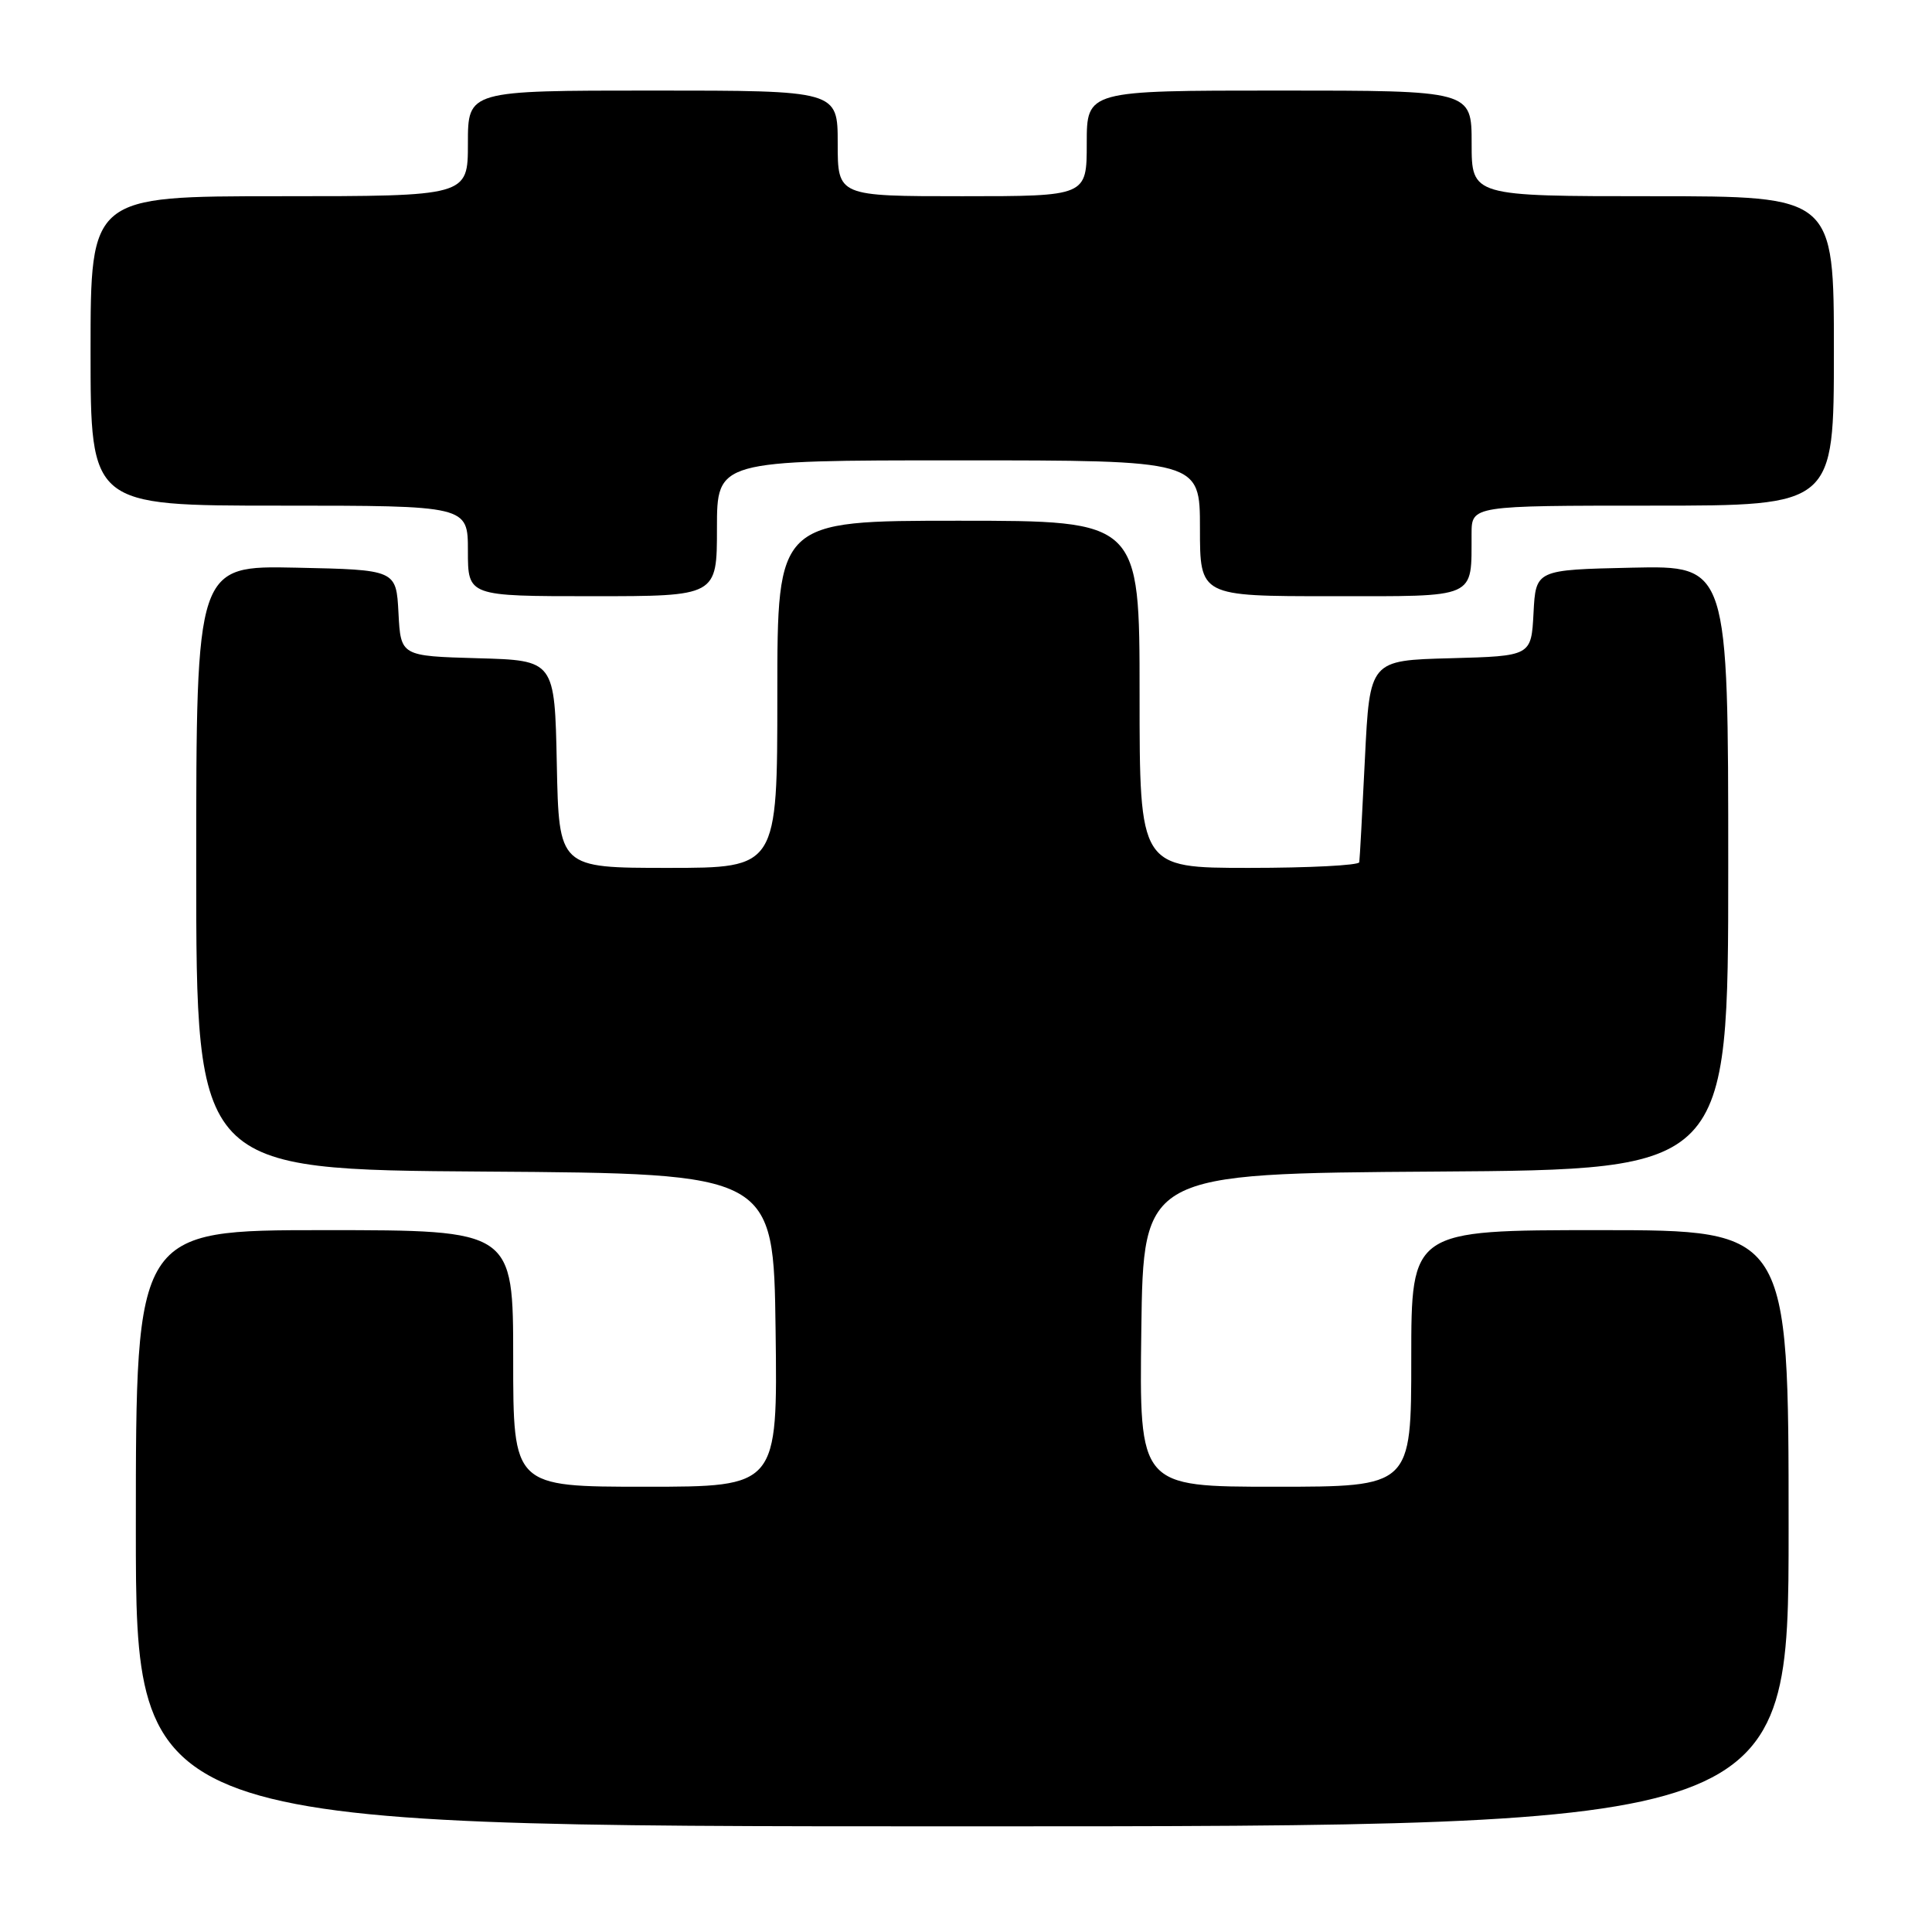 <?xml version="1.0" encoding="UTF-8" standalone="no"?>
<!DOCTYPE svg PUBLIC "-//W3C//DTD SVG 1.1//EN" "http://www.w3.org/Graphics/SVG/1.1/DTD/svg11.dtd" >
<svg xmlns="http://www.w3.org/2000/svg" xmlns:xlink="http://www.w3.org/1999/xlink" version="1.1" viewBox="0 0 256 256">
 <g >
 <path fill="currentColor"
d=" M 237.00 202.50 C 237.00 163.00 237.00 163.00 212.00 163.00 C 187.00 163.00 187.00 163.00 187.00 180.00 C 187.00 197.00 187.00 197.00 168.98 197.00 C 150.96 197.00 150.96 197.00 151.23 176.25 C 151.50 155.50 151.50 155.50 190.25 155.24 C 229.00 154.98 229.00 154.98 229.00 114.96 C 229.00 74.94 229.00 74.94 216.25 75.22 C 203.50 75.50 203.50 75.50 203.20 81.22 C 202.90 86.93 202.90 86.93 192.20 87.22 C 181.50 87.50 181.50 87.50 180.86 100.50 C 180.51 107.65 180.18 113.84 180.11 114.25 C 180.05 114.66 173.47 115.00 165.50 115.00 C 151.00 115.00 151.00 115.00 151.00 92.00 C 151.00 69.00 151.00 69.00 127.00 69.00 C 103.00 69.00 103.00 69.00 103.00 92.00 C 103.00 115.00 103.00 115.00 88.53 115.00 C 74.06 115.00 74.06 115.00 73.78 101.25 C 73.50 87.50 73.50 87.50 63.30 87.22 C 53.10 86.93 53.10 86.93 52.80 81.22 C 52.50 75.50 52.50 75.50 39.25 75.22 C 26.00 74.94 26.00 74.94 26.00 114.96 C 26.00 154.98 26.00 154.98 64.25 155.24 C 102.50 155.50 102.50 155.50 102.77 176.25 C 103.04 197.00 103.04 197.00 85.52 197.00 C 68.00 197.00 68.00 197.00 68.00 180.00 C 68.00 163.00 68.00 163.00 43.00 163.00 C 18.00 163.00 18.00 163.00 18.00 202.50 C 18.00 242.00 18.00 242.00 127.50 242.00 C 237.00 242.00 237.00 242.00 237.00 202.50 Z  M 95.00 70.00 C 95.00 61.00 95.00 61.00 127.00 61.00 C 159.00 61.00 159.00 61.00 159.00 70.00 C 159.00 79.00 159.00 79.00 176.38 79.00 C 195.96 79.00 194.95 79.44 194.99 70.75 C 195.00 67.00 195.00 67.00 219.00 67.00 C 243.00 67.00 243.00 67.00 243.00 46.50 C 243.00 26.00 243.00 26.00 219.00 26.00 C 195.00 26.00 195.00 26.00 195.00 19.00 C 195.00 12.00 195.00 12.00 169.50 12.00 C 144.00 12.00 144.00 12.00 144.00 19.00 C 144.00 26.00 144.00 26.00 127.50 26.00 C 111.00 26.00 111.00 26.00 111.00 19.00 C 111.00 12.00 111.00 12.00 86.50 12.00 C 62.00 12.00 62.00 12.00 62.00 19.00 C 62.00 26.00 62.00 26.00 37.00 26.00 C 12.00 26.00 12.00 26.00 12.00 46.50 C 12.00 67.00 12.00 67.00 37.00 67.00 C 62.00 67.00 62.00 67.00 62.00 73.00 C 62.00 79.00 62.00 79.00 78.50 79.00 C 95.00 79.00 95.00 79.00 95.00 70.00 Z "/>
</g>
</svg>